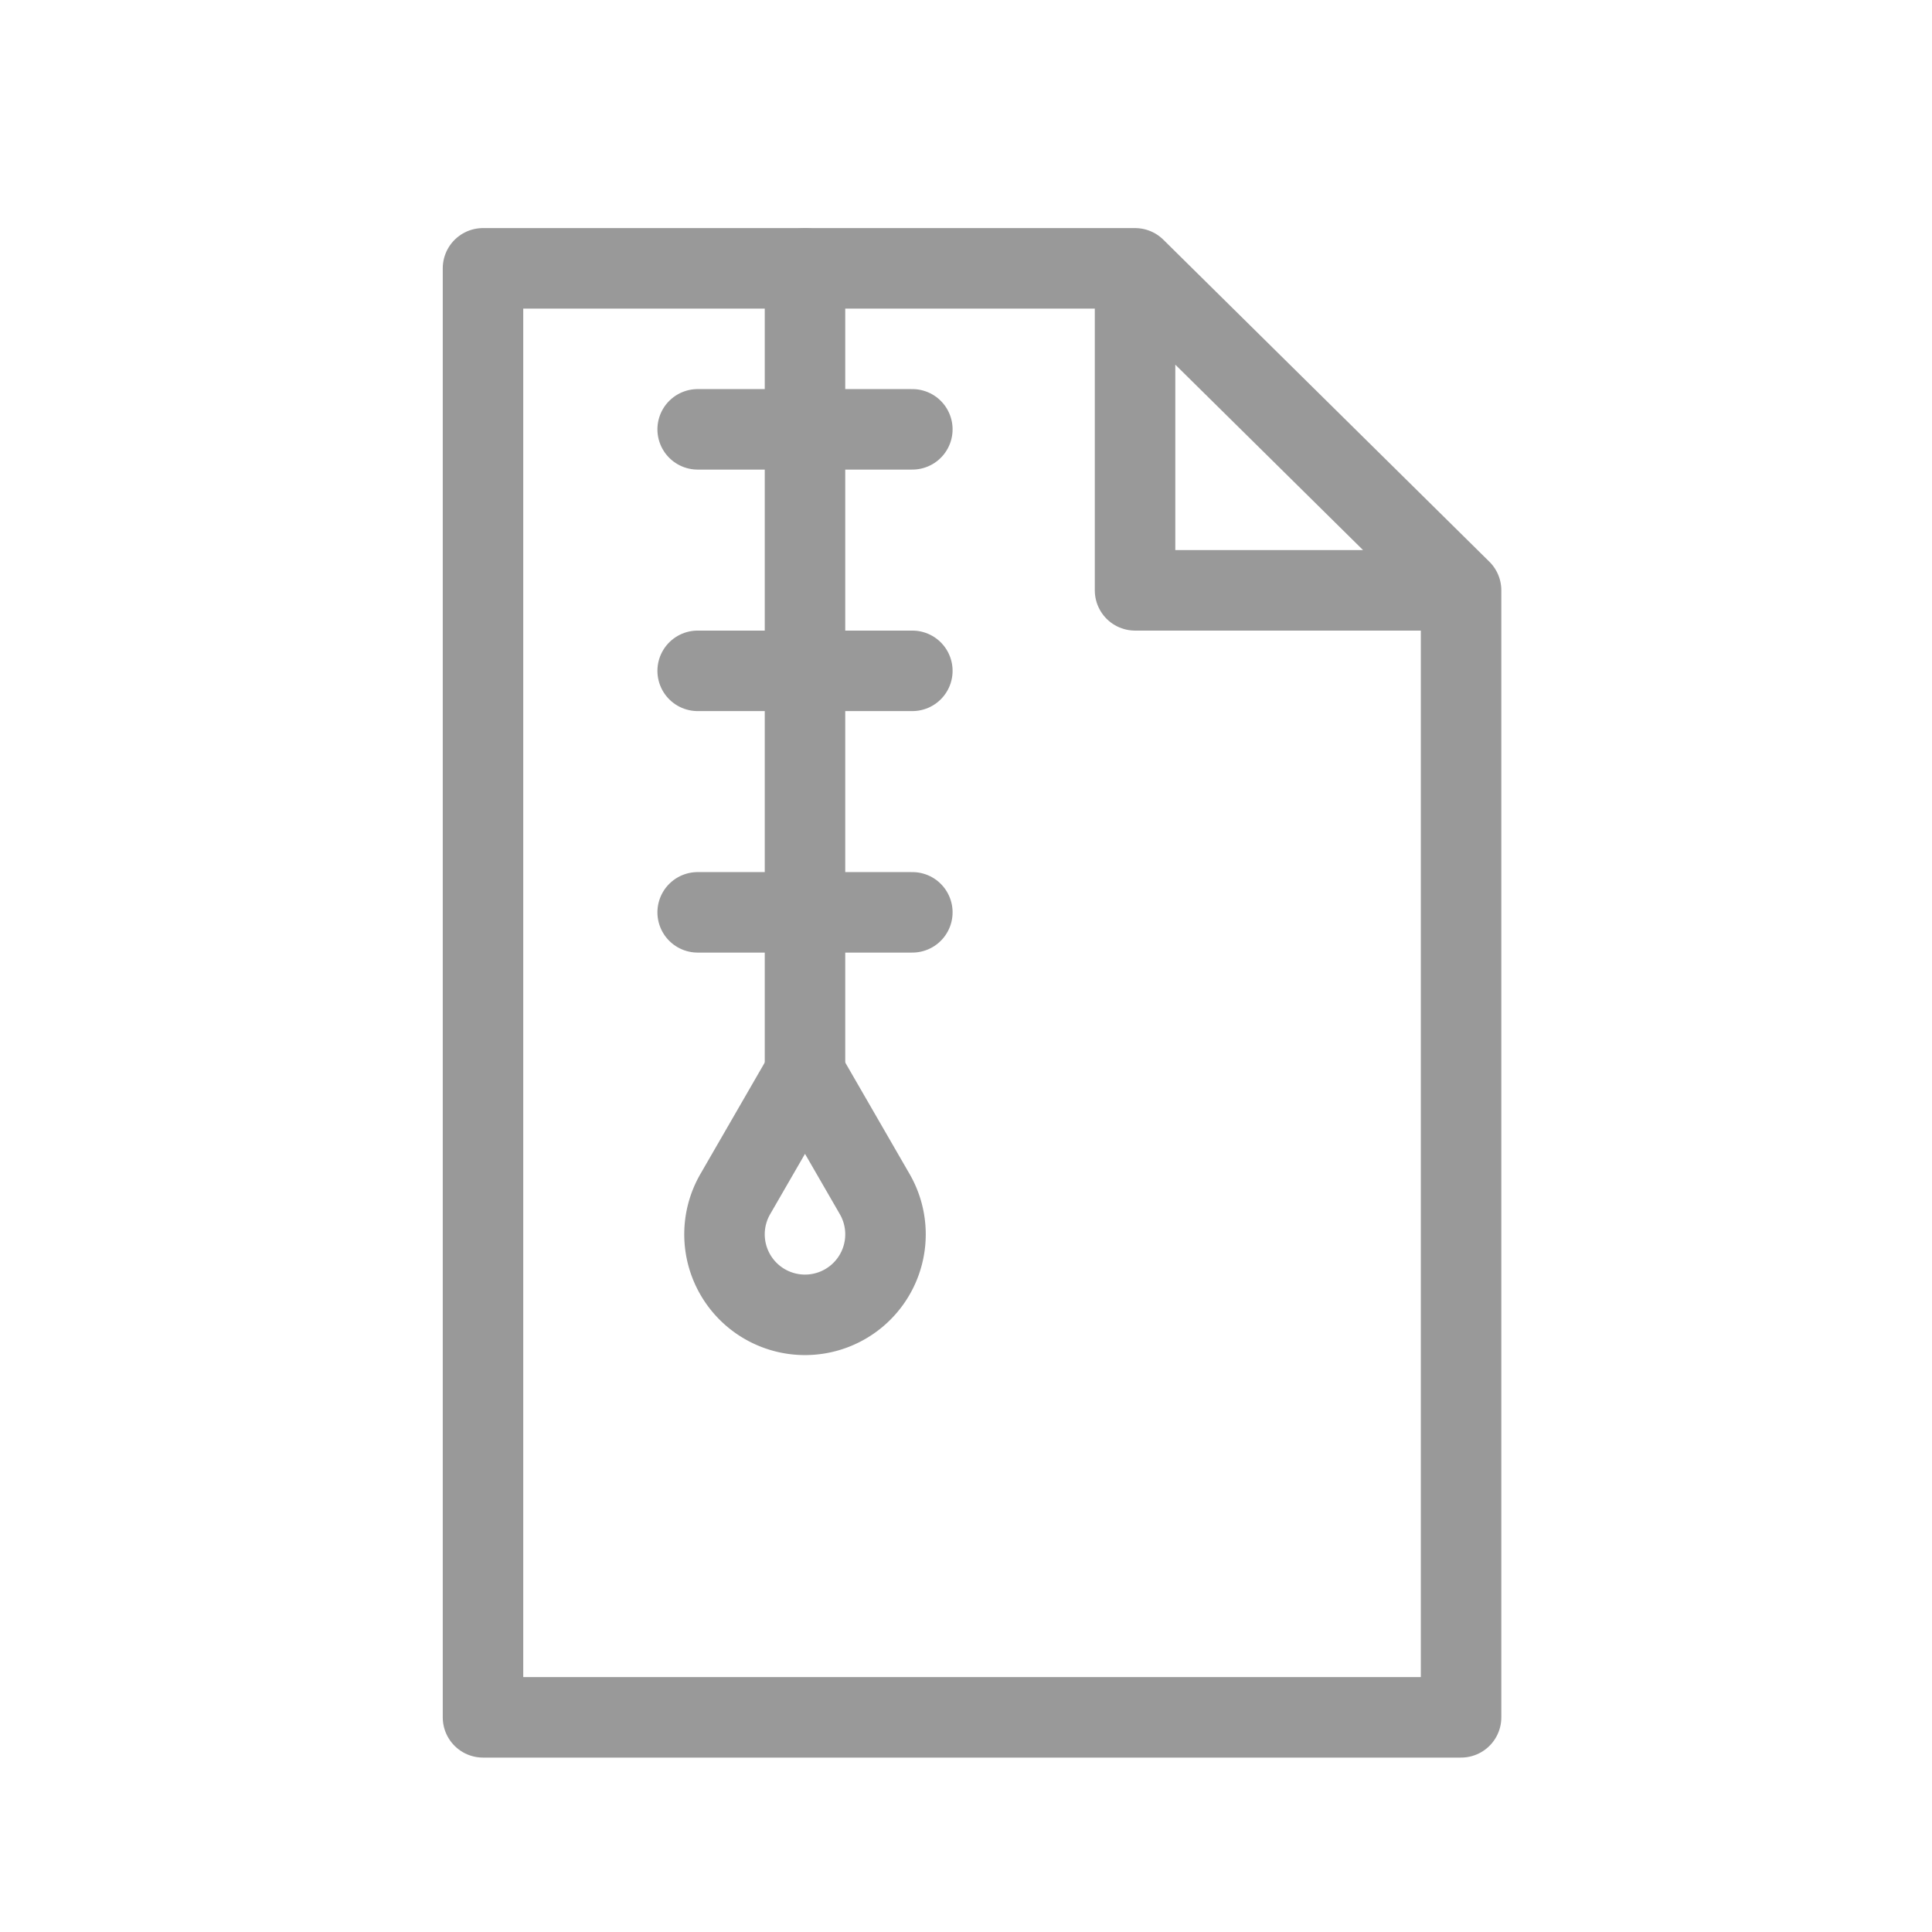 <svg width="36" height="36" fill="none" xmlns="http://www.w3.org/2000/svg"><path d="M21.15 5v6h6.075M21.15 5l6.075 6M21.15 5H9v27h18.225V11" stroke="#999" stroke-width="1.5" stroke-linecap="round" stroke-linejoin="round"/><path d="M15 5v15m2-12h-4m4 4.5h-4m4 4.5h-4" stroke="#999" stroke-width="1.5" stroke-linecap="round"/><path d="M15 20l1.299 2.25a1.5 1.5 0 01-1.3 2.25v0a1.5 1.5 0 01-1.298-2.25L15 20z" stroke="#999" stroke-width="1.5"/></svg>